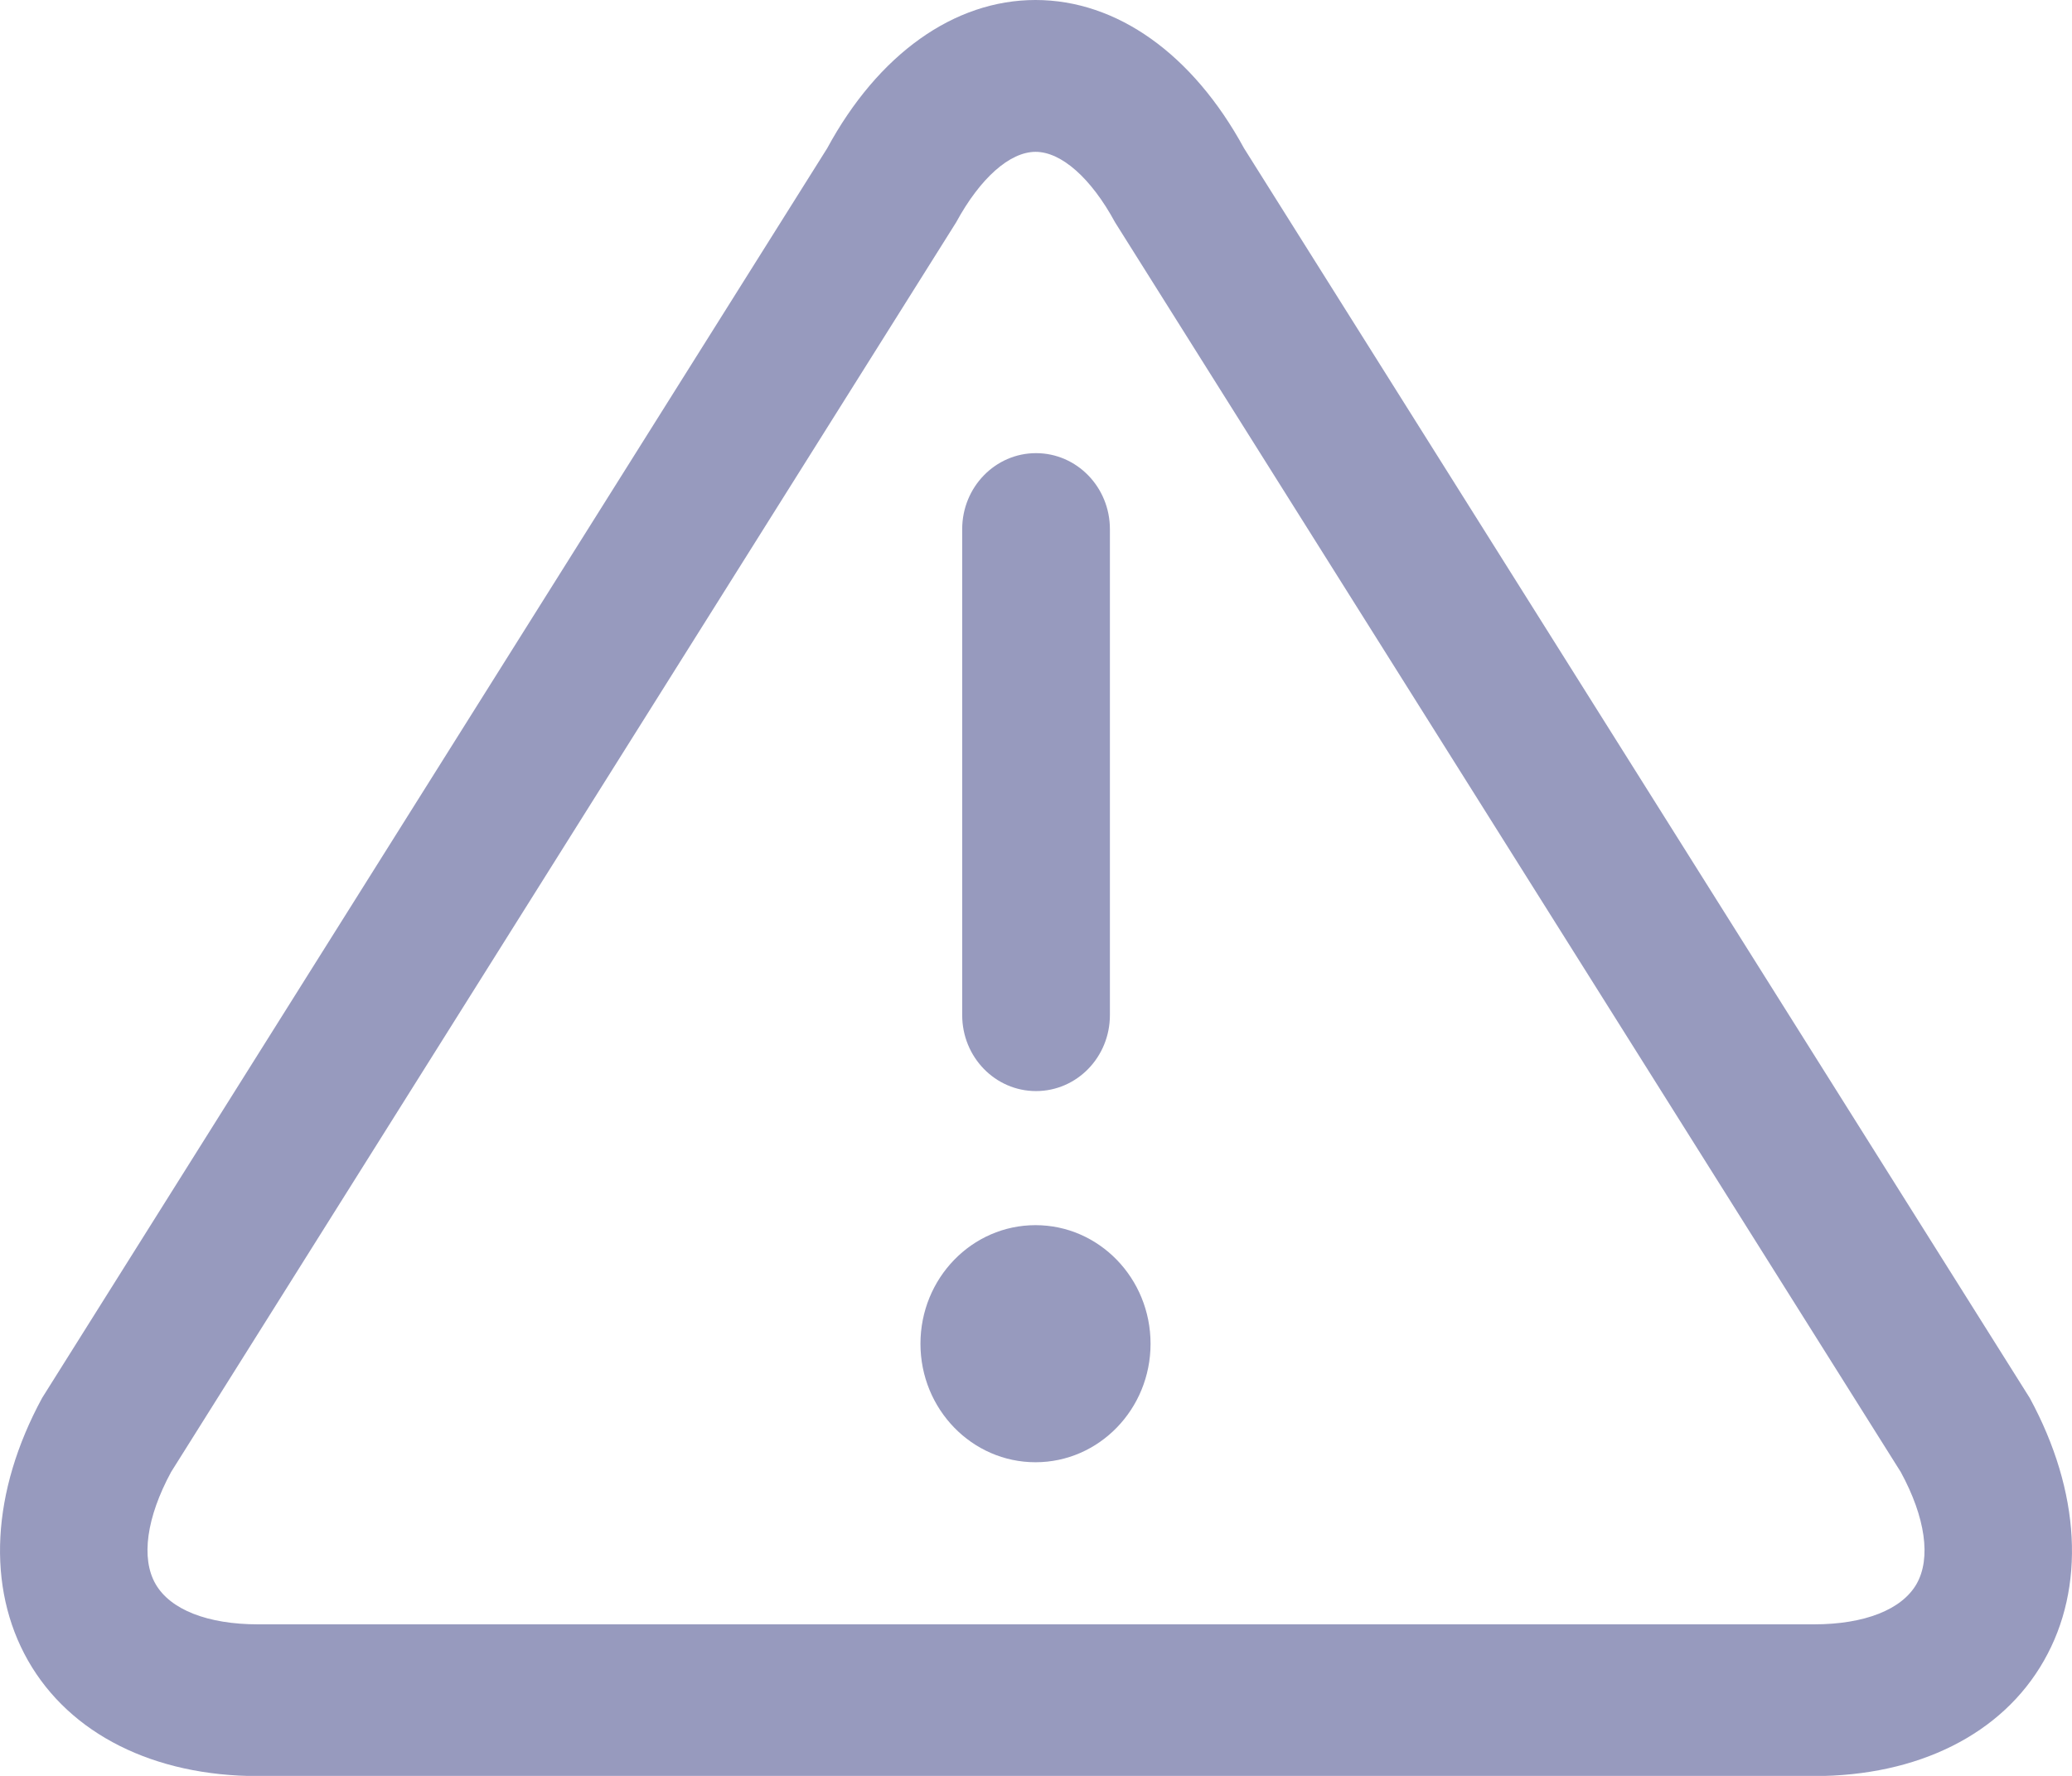 <svg xmlns="http://www.w3.org/2000/svg" width="21" height="18" viewBox="0 0 21 18" fill="none">
  <path d="M18.385 18.002H2.616C1.559 18.002 0.709 17.576 0.285 16.833C-0.139 16.089 -0.088 15.118 0.427 14.169L8.383 1.504C8.901 0.548 9.671 2.38419e-07 10.495 2.38419e-07C11.319 2.38419e-07 12.088 0.547 12.608 1.502L20.572 14.17C21.087 15.119 21.14 16.09 20.715 16.833C20.292 17.577 19.441 18.002 18.385 18.002ZM10.496 1.539C10.234 1.539 9.934 1.806 9.691 2.253L1.734 14.92C1.485 15.38 1.427 15.794 1.576 16.054C1.725 16.315 2.104 16.464 2.616 16.464H18.385C18.897 16.464 19.276 16.315 19.425 16.054C19.573 15.794 19.515 15.381 19.265 14.921L11.301 2.253C11.059 1.806 10.757 1.539 10.496 1.539ZM10.5 11.059C10.087 11.059 9.752 10.715 9.752 10.289V5.363C9.752 4.938 10.087 4.593 10.5 4.593C10.914 4.593 11.249 4.938 11.249 5.363V10.289C11.249 10.715 10.914 11.059 10.5 11.059ZM10.495 14.821C11.139 14.821 11.661 14.283 11.661 13.62C11.661 12.956 11.139 12.418 10.495 12.418C9.851 12.418 9.329 12.956 9.329 13.62C9.329 14.283 9.851 14.821 10.495 14.821Z" fill="#979ABE"/>
</svg>